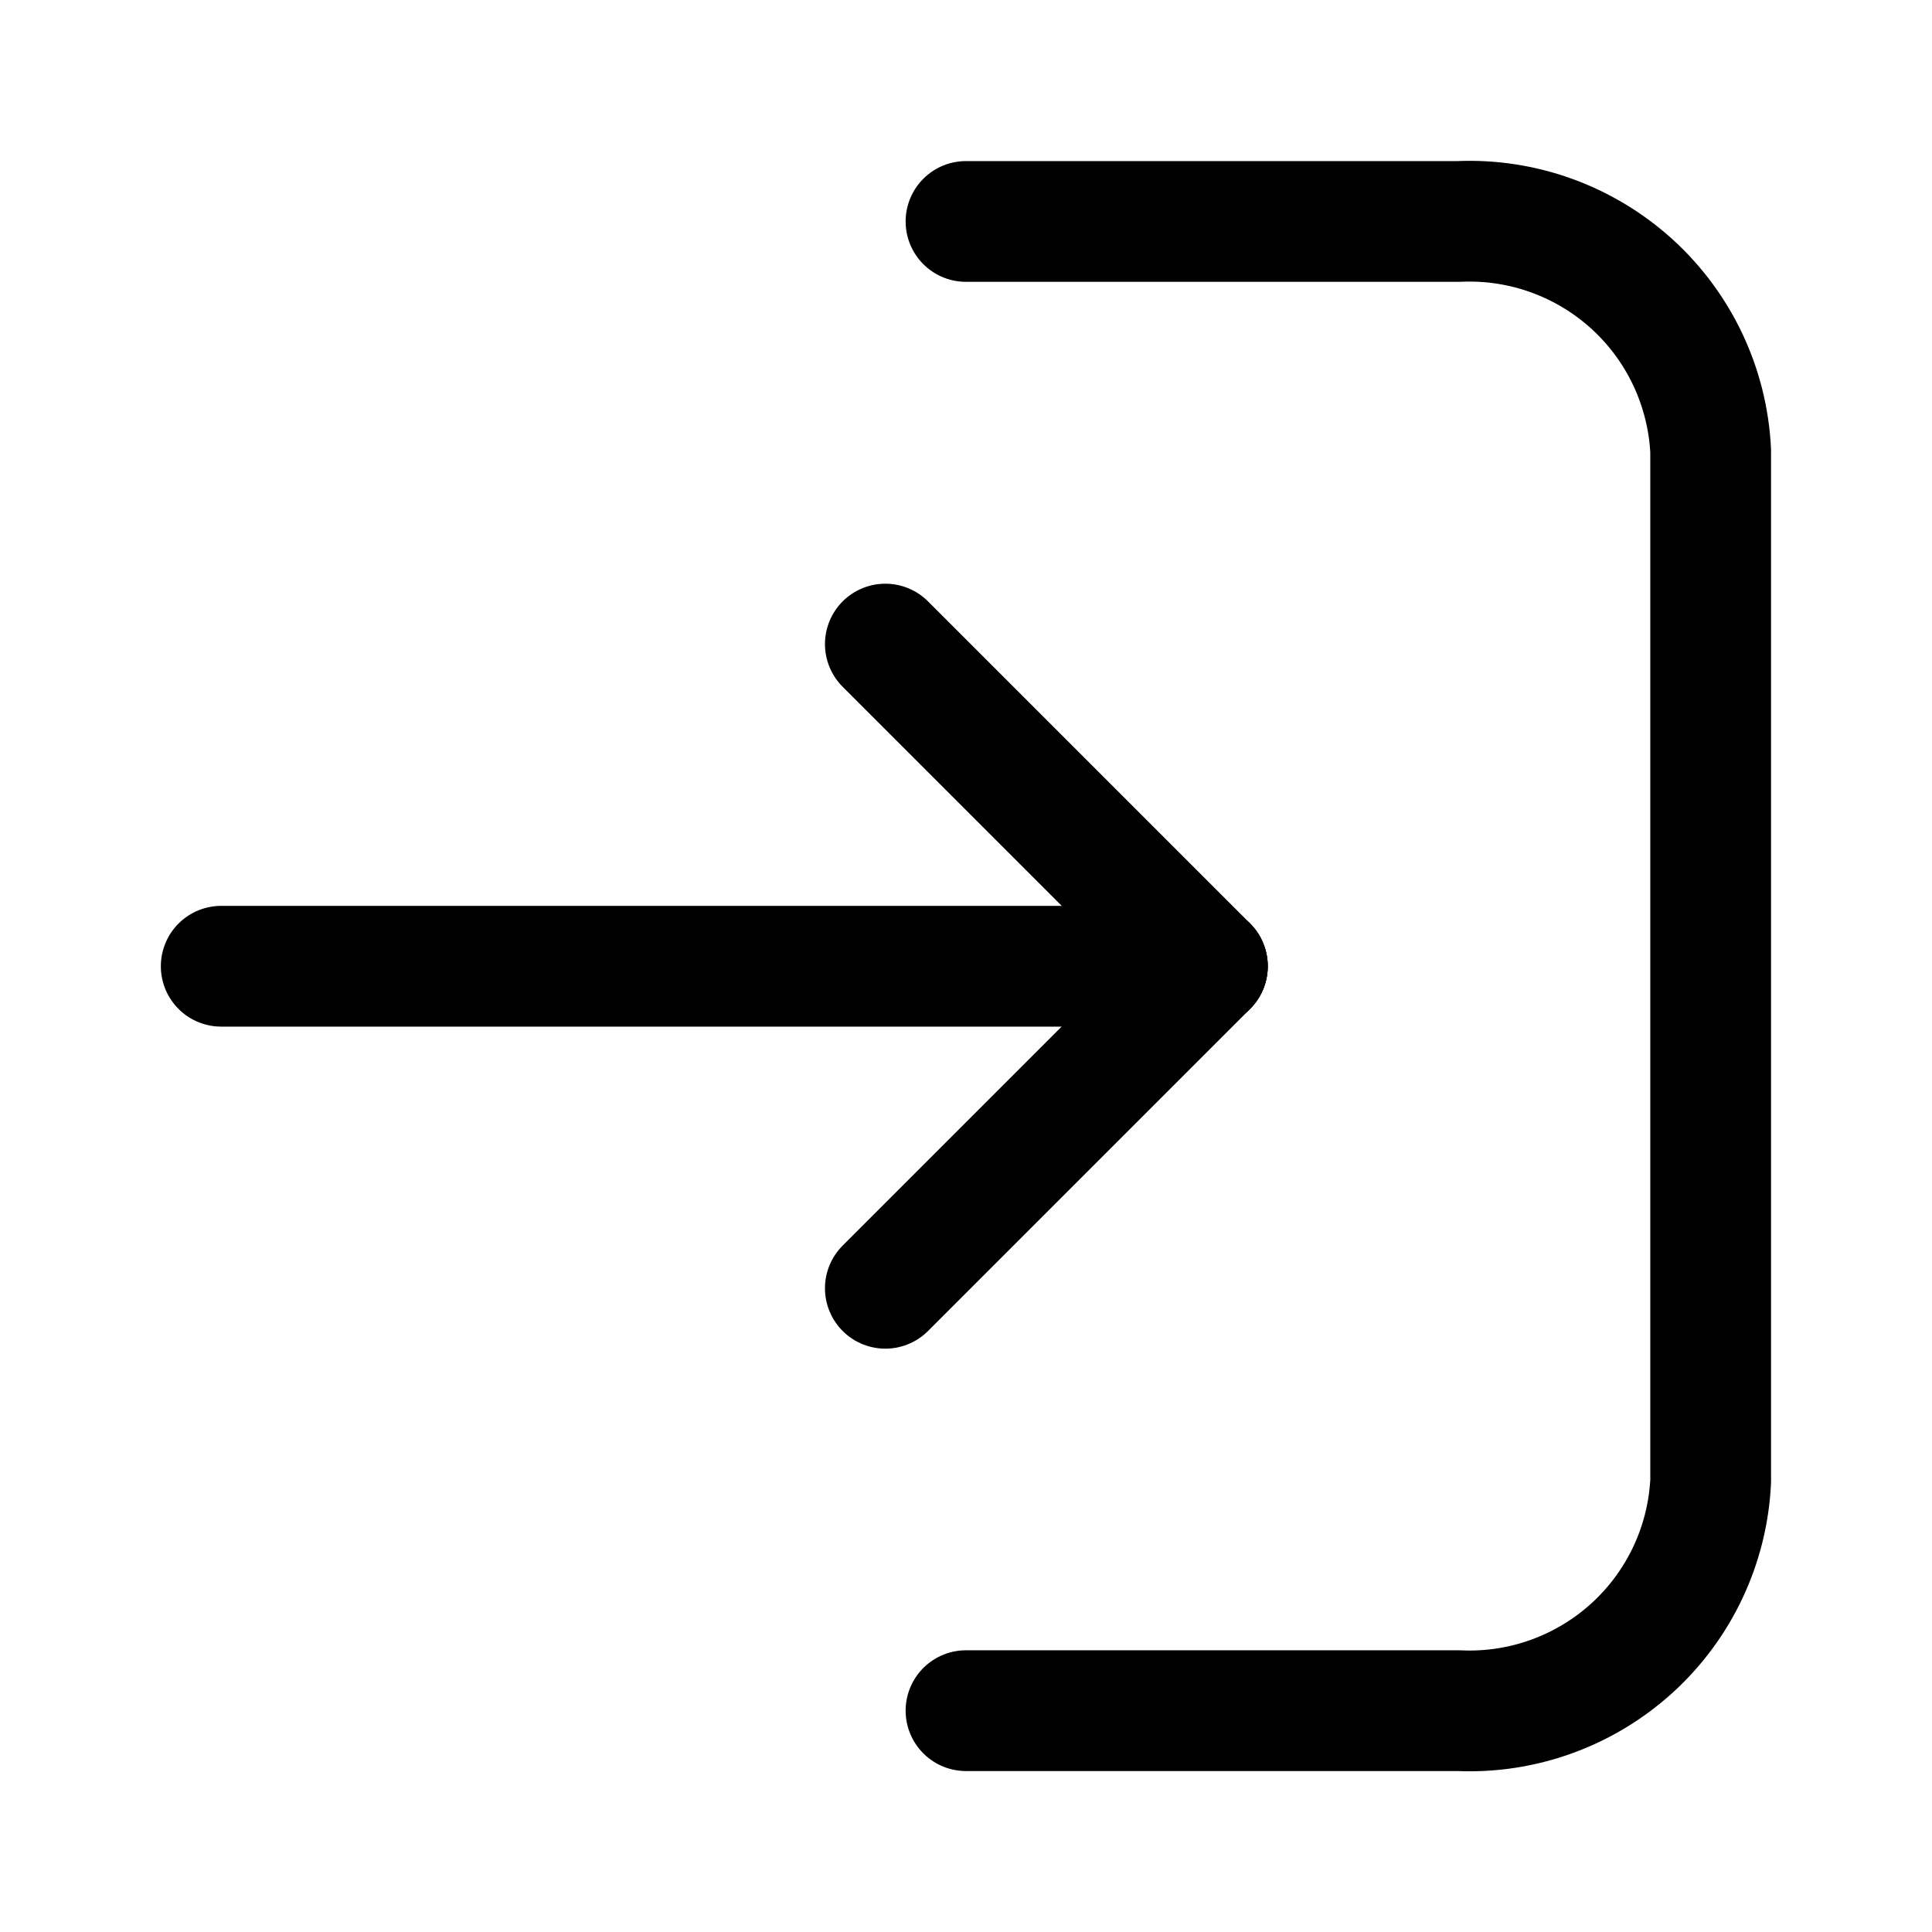 <svg width="16" height="16" viewBox="0 0 16 16" fill="none" xmlns="http://www.w3.org/2000/svg">
<path d="M8 1.834H12.08C12.608 1.81 13.124 1.997 13.516 2.353C13.907 2.709 14.141 3.206 14.167 3.734V12.267C14.141 12.796 13.907 13.292 13.516 13.648C13.124 14.004 12.608 14.191 12.08 14.167H8" stroke="currentColor" stroke-linecap="round" stroke-linejoin="round"/>
<path d="M1.832 8.002H9.999" stroke="currentColor" stroke-linecap="round" stroke-linejoin="round"/>
<path d="M9.999 8.001L7.332 5.334" stroke="currentColor" stroke-linecap="round" stroke-linejoin="round"/>
<path d="M9.999 8.002L7.332 10.669" stroke="currentColor" stroke-linecap="round" stroke-linejoin="round"/>
</svg>
